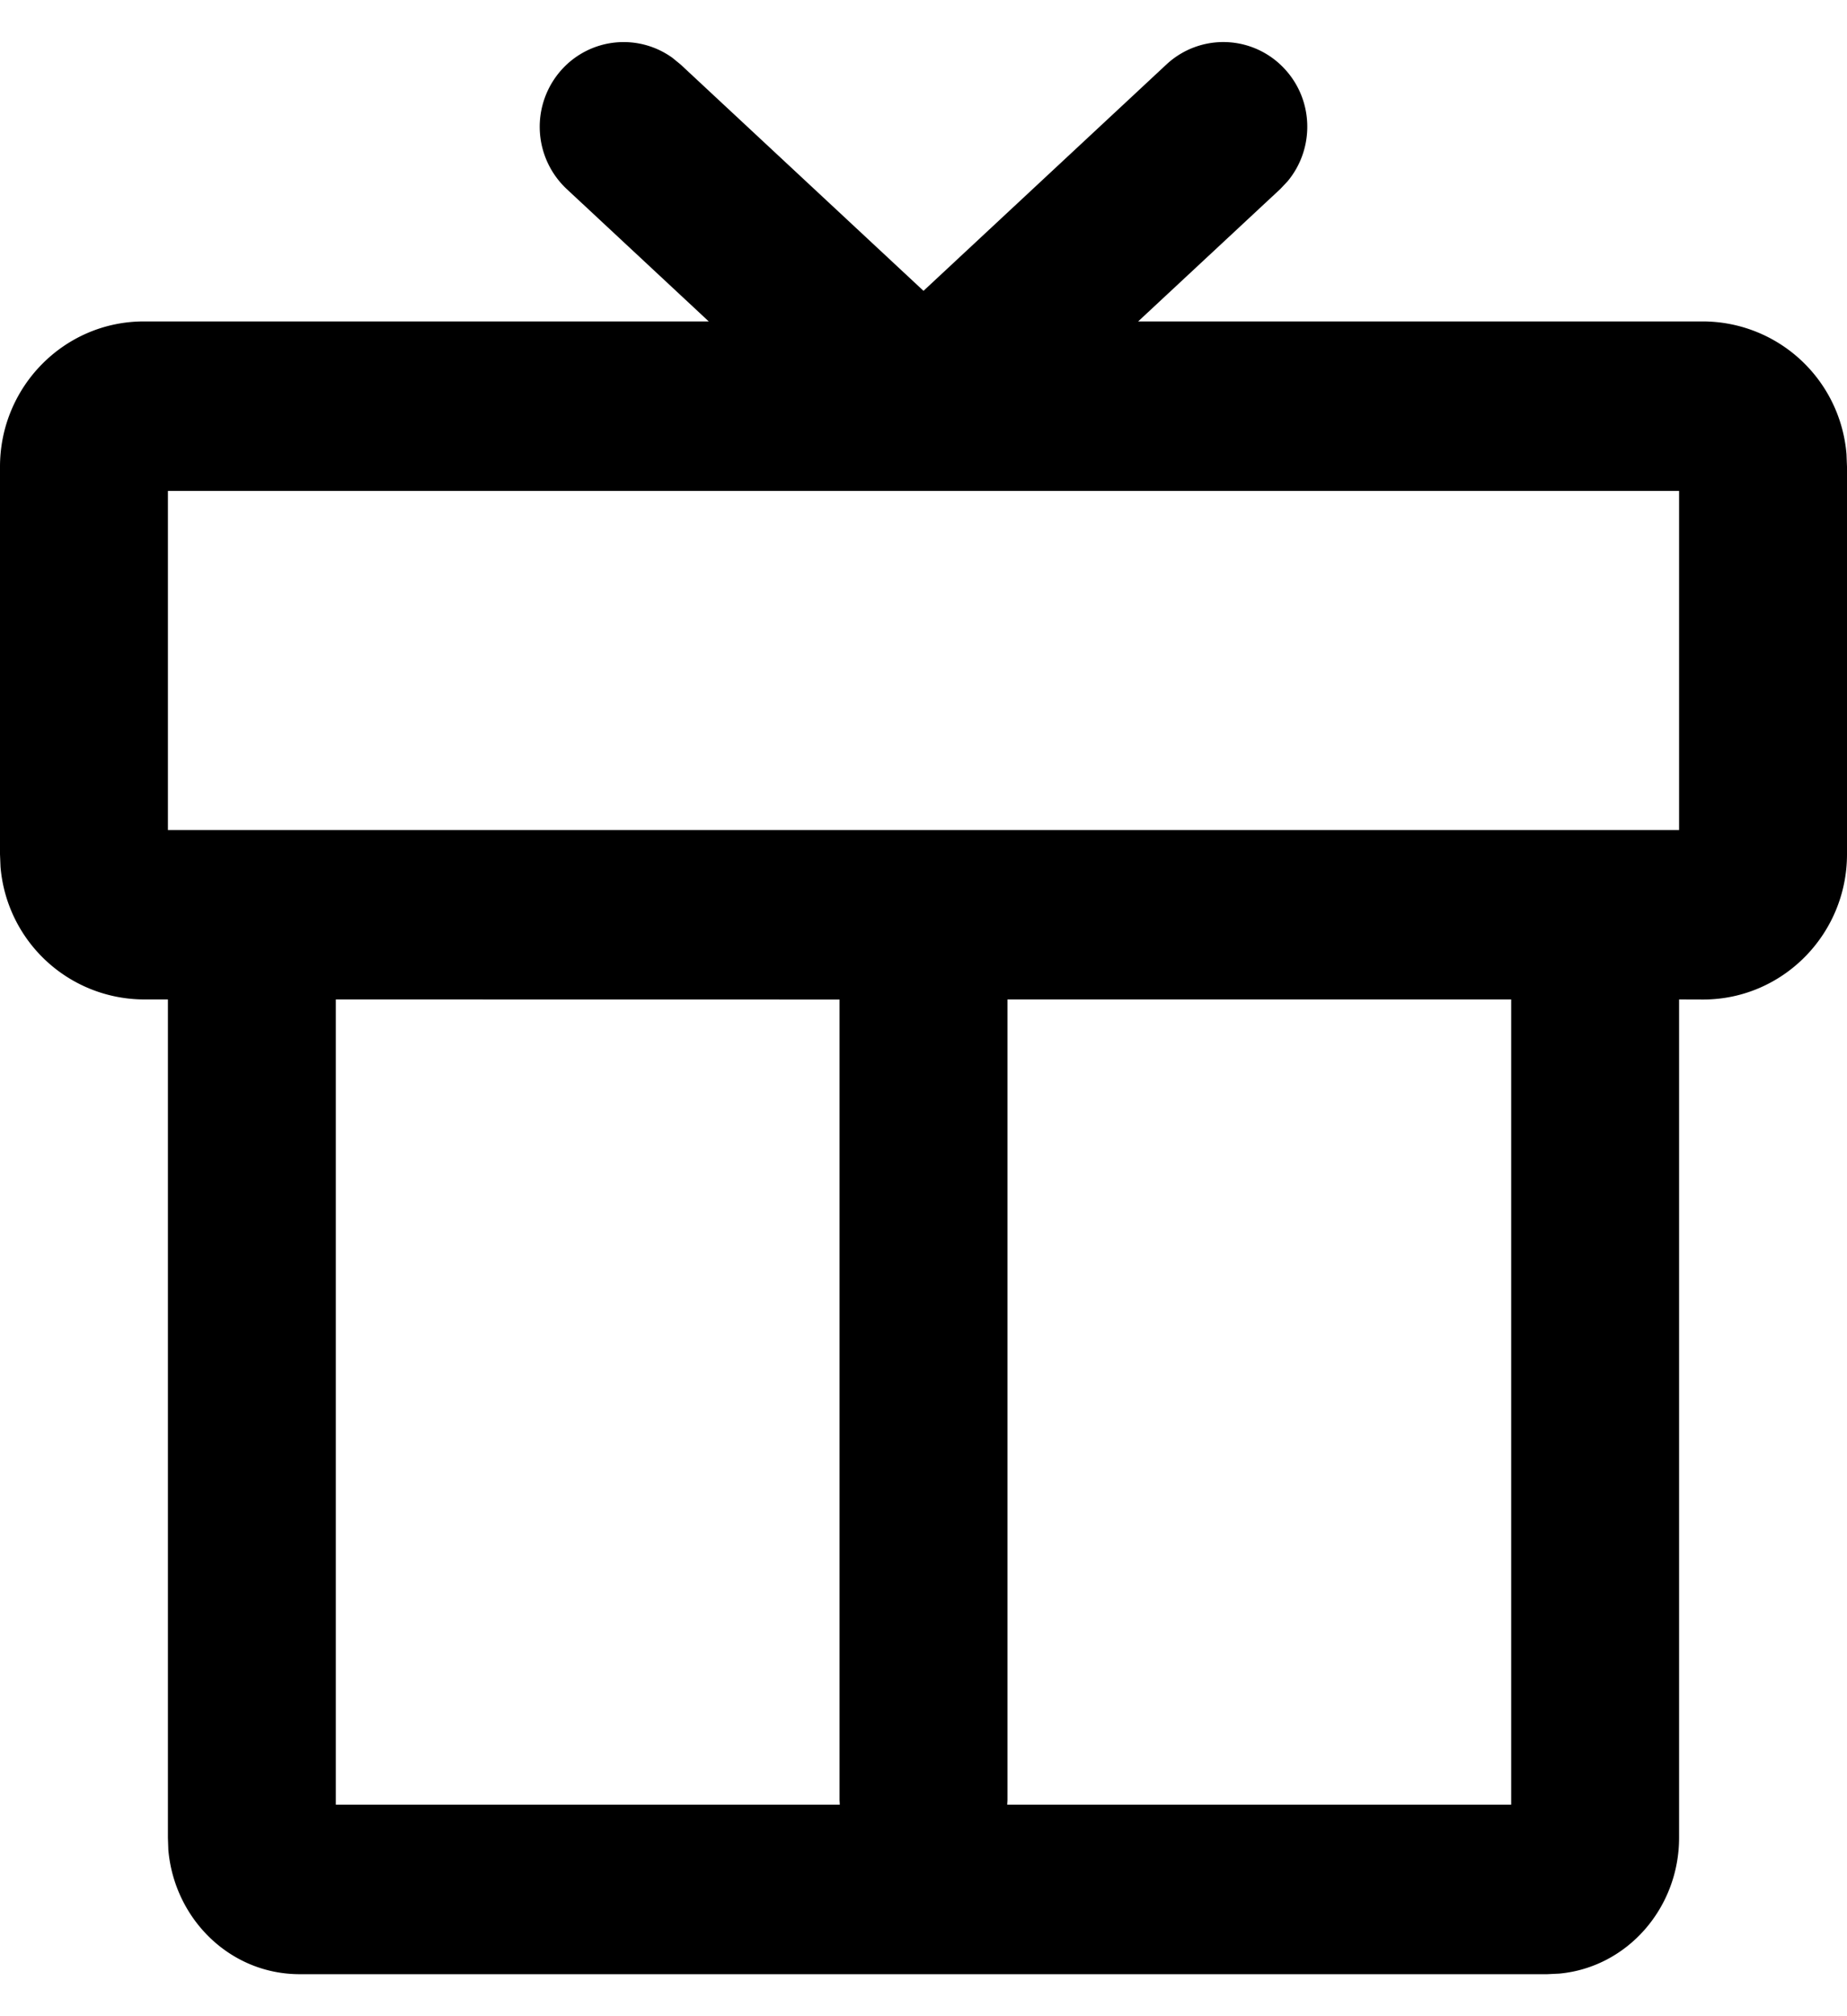 <svg width="22" height="24" xmlns="http://www.w3.org/2000/svg" viewBox="0 0 22 24"><path d="M15.306.825c.346.377.351.95.03 1.334l-.086.091-1.693 1.576h6.729a1.72 1.72 0 011.708 1.58l.006.15v4.612c0 .955-.768 1.73-1.714 1.73L20 11.897v9.978c0 .834-.614 1.542-1.426 1.618l-.145.007H3.57c-.834 0-1.494-.662-1.565-1.48L2 21.875v-9.978h-.286a1.72 1.72 0 01-1.708-1.58L0 10.168V5.556c0-.955.768-1.73 1.714-1.73h6.728L6.75 2.25A1.015 1.015 0 016.694.825.994.994 0 018.009.688l.098.08L11 3.462 13.893.768a.994.994 0 011.413.057zM10 11.898l-6-.001v9.585h6.003L10 21.429v-9.531zm8-.001h-6v9.532l-.003.053H18v-9.585zm2-6.053H2V9.88h18V5.844z" fill="currentColor" fill-rule="evenodd"/></svg>